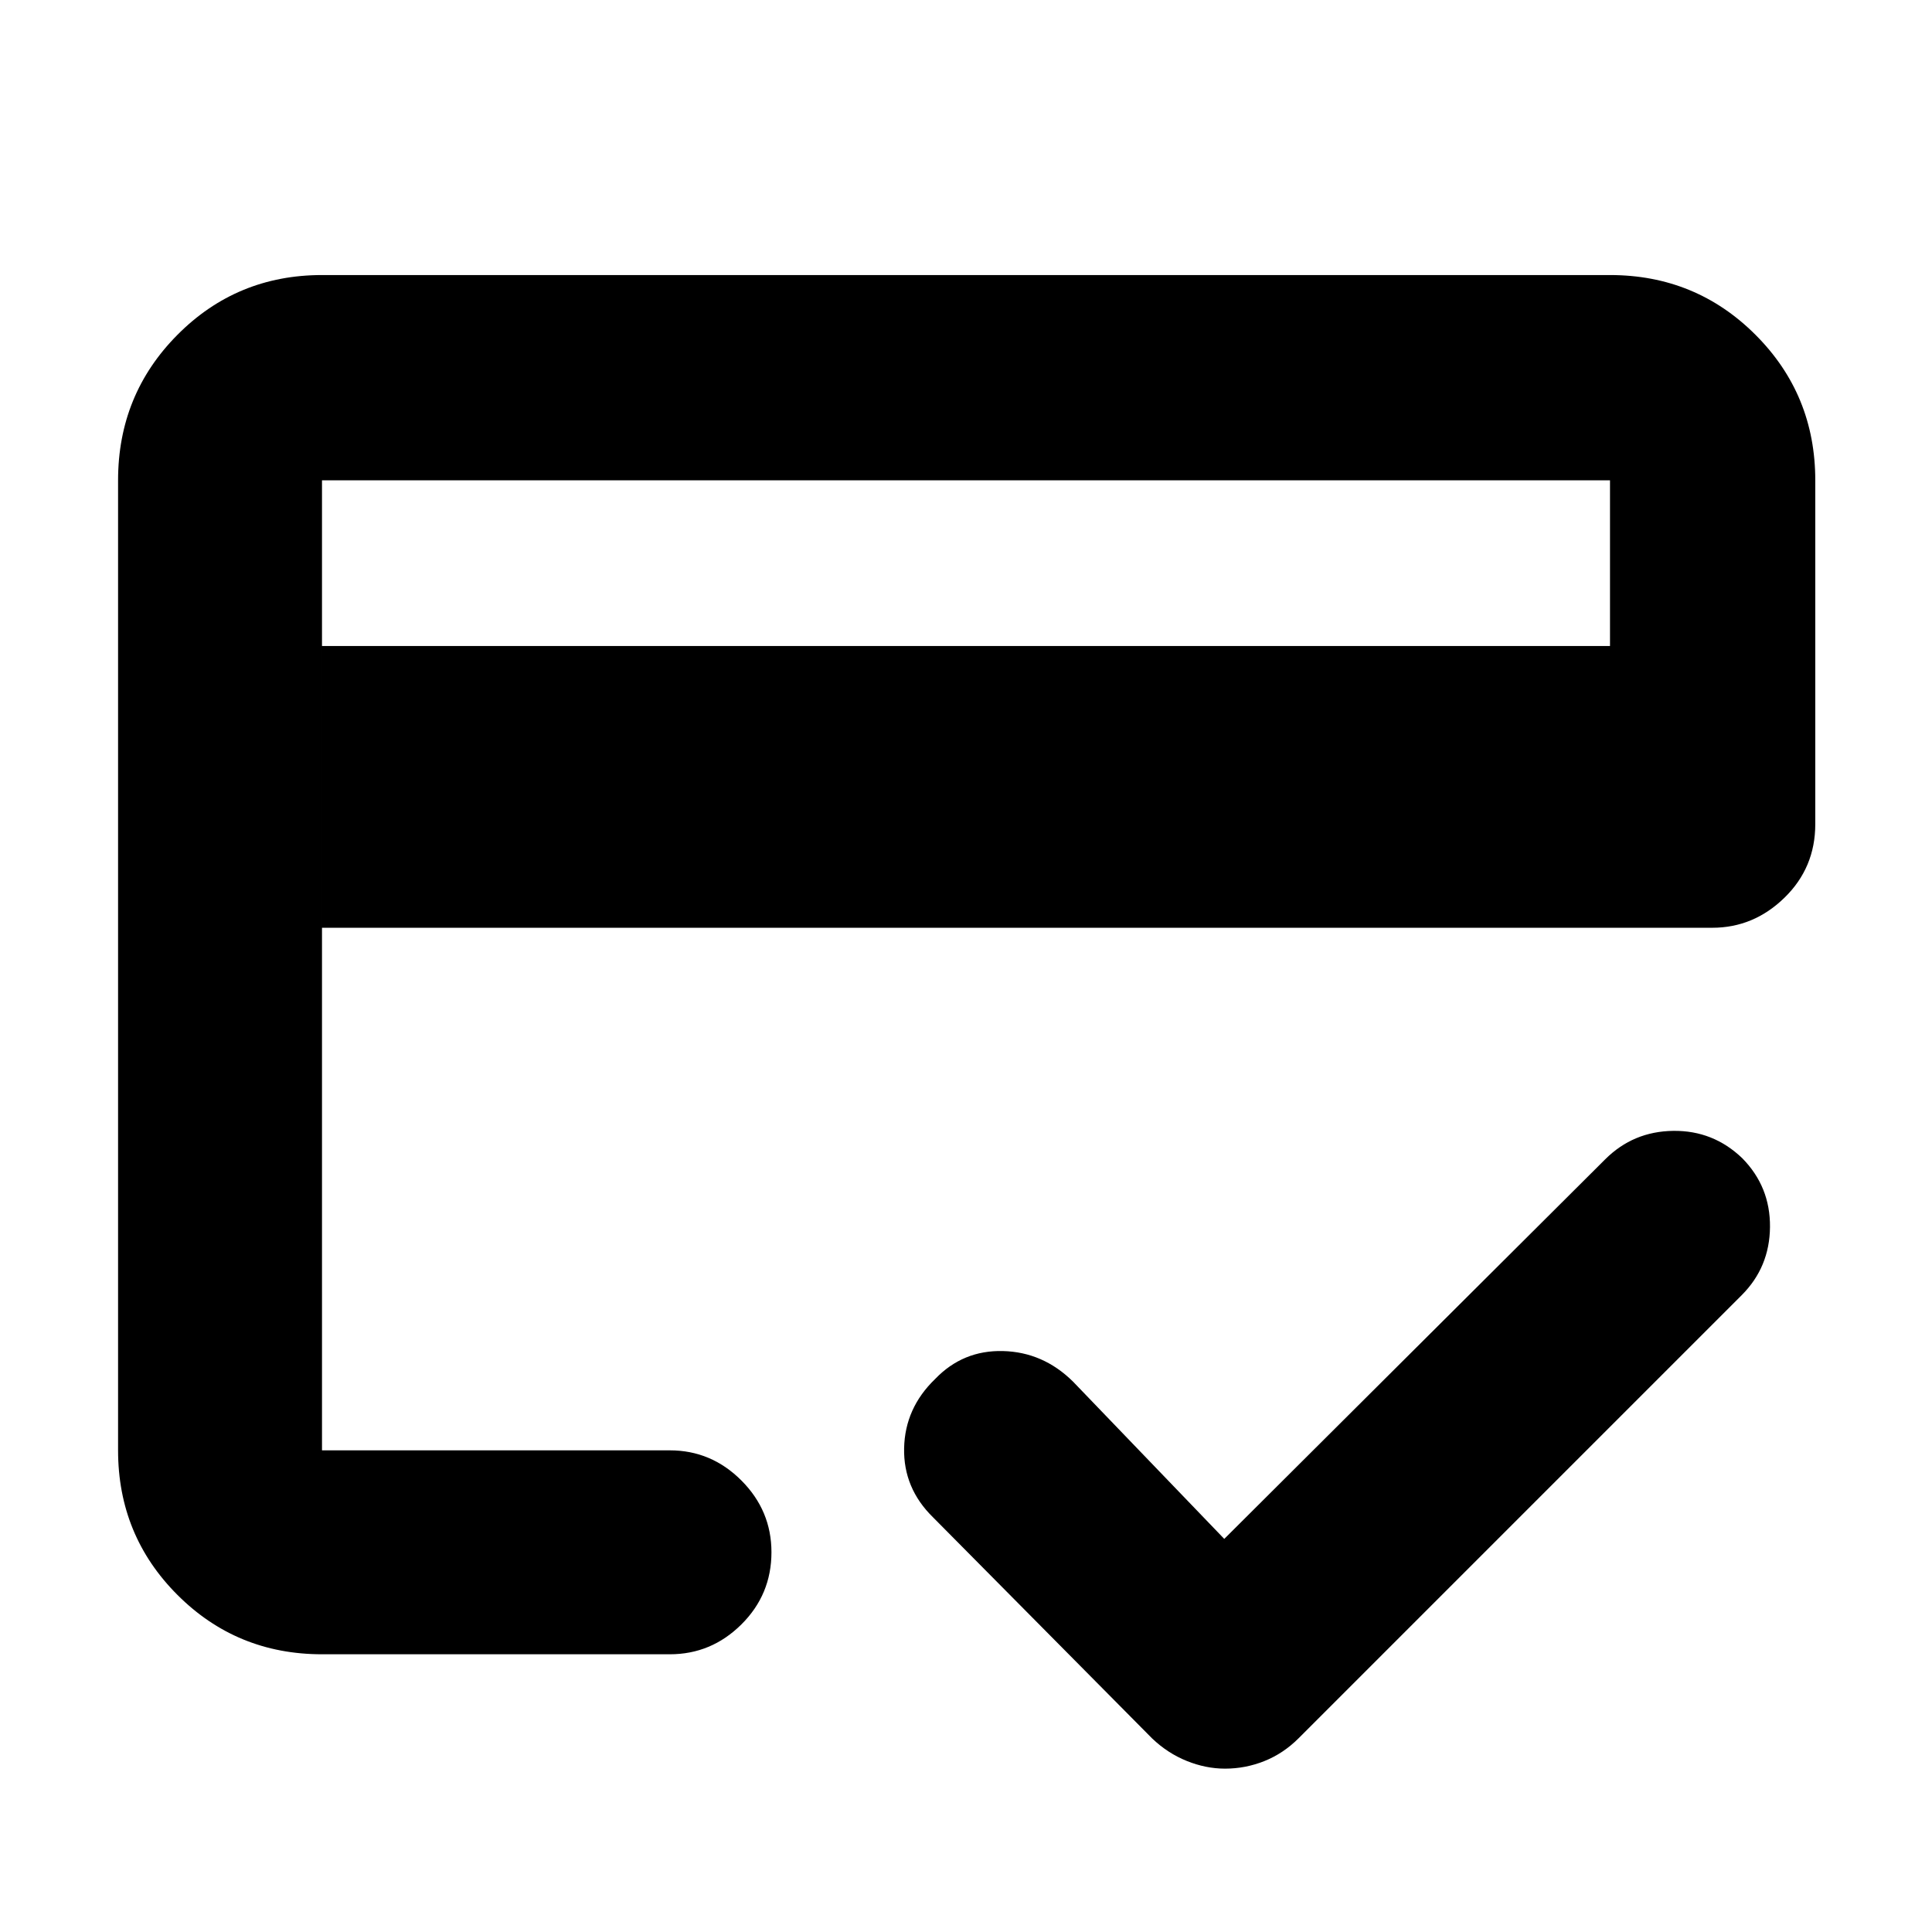 <svg xmlns="http://www.w3.org/2000/svg" height="40" viewBox="0 -960 960 960" width="40"><path d="M160-639h640v-82.33H160V-639ZM58.67-721.33q0-42.6 29.5-72.3 29.5-29.7 71.83-29.7h640q42.6 0 72.3 29.7 29.7 29.7 29.7 72.3v170.83q0 21.67-15.32 36.58Q871.37-499 850.83-499H160v259.67h172.83q20.62 0 35.56 14.97 14.94 14.98 14.94 35.64 0 21.05-14.94 35.89Q353.45-138 332.83-138H160q-42.33 0-71.83-29.5-29.5-29.51-29.5-71.83v-482Zm101.33 0v482-111.59V-285-721.33ZM608.72-81.17q-9.55 0-19.04-3.83-9.48-3.83-17.18-11.17L463.66-206.01q-14.83-14.49-14.41-34.41.42-19.91 15.39-34.34 13.8-14.41 33.74-13.91 19.93.5 34.79 15.17l75.16 78.17 189.3-188.63q13.91-13.87 33.8-14.12 19.88-.25 34.28 13.58 13.96 14.17 13.79 34.17-.17 20-14.07 33.9L645.17-96.17q-7.54 7.5-16.94 11.25-9.41 3.75-19.51 3.75Z"/></svg>